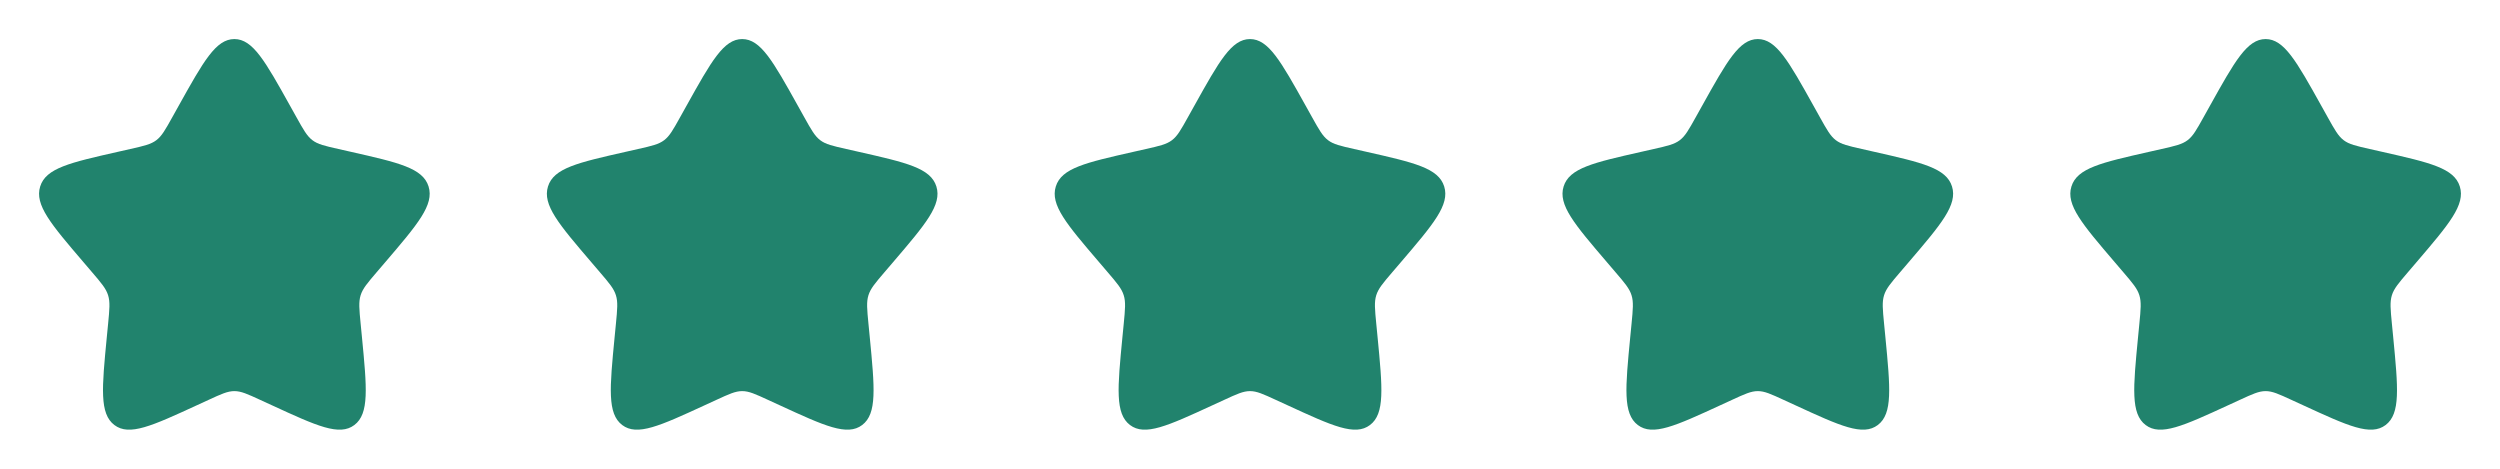 <svg width="128" height="24" viewBox="0 0 128 24" fill="none" xmlns="http://www.w3.org/2000/svg">
<path d="M9.153 5.408C10.42 3.136 11.053 2 12 2C12.947 2 13.58 3.136 14.847 5.408L15.175 5.996C15.535 6.642 15.715 6.965 15.995 7.178C16.275 7.391 16.625 7.47 17.325 7.628L17.961 7.772C20.421 8.329 21.65 8.607 21.943 9.548C22.235 10.488 21.397 11.469 19.72 13.43L19.286 13.937C18.81 14.494 18.571 14.773 18.464 15.117C18.357 15.462 18.393 15.834 18.465 16.577L18.531 17.254C18.784 19.871 18.911 21.179 18.145 21.76C17.379 22.341 16.227 21.811 13.925 20.751L13.328 20.477C12.674 20.175 12.347 20.025 12 20.025C11.653 20.025 11.326 20.175 10.672 20.477L10.076 20.751C7.773 21.811 6.621 22.341 5.856 21.761C5.089 21.179 5.216 19.871 5.469 17.254L5.535 16.578C5.607 15.834 5.643 15.462 5.535 15.118C5.429 14.773 5.19 14.494 4.714 13.938L4.28 13.43C2.603 11.47 1.765 10.489 2.057 9.548C2.349 8.607 3.58 8.328 6.04 7.772L6.676 7.628C7.375 7.47 7.724 7.391 8.005 7.178C8.286 6.965 8.465 6.642 8.825 5.996L9.153 5.408Z" fill="#21836D"/>
<path d="M35.153 5.408C36.42 3.136 37.053 2 38 2C38.947 2 39.58 3.136 40.847 5.408L41.175 5.996C41.535 6.642 41.715 6.965 41.995 7.178C42.275 7.391 42.625 7.47 43.325 7.628L43.961 7.772C46.421 8.329 47.65 8.607 47.943 9.548C48.235 10.488 47.397 11.469 45.72 13.43L45.286 13.937C44.81 14.494 44.571 14.773 44.464 15.117C44.357 15.462 44.393 15.834 44.465 16.577L44.531 17.254C44.784 19.871 44.911 21.179 44.145 21.76C43.379 22.341 42.227 21.811 39.925 20.751L39.328 20.477C38.674 20.175 38.347 20.025 38 20.025C37.653 20.025 37.326 20.175 36.672 20.477L36.076 20.751C33.773 21.811 32.621 22.341 31.856 21.761C31.089 21.179 31.216 19.871 31.469 17.254L31.535 16.578C31.607 15.834 31.643 15.462 31.535 15.118C31.429 14.773 31.19 14.494 30.714 13.938L30.28 13.43C28.603 11.47 27.765 10.489 28.057 9.548C28.349 8.607 29.58 8.328 32.04 7.772L32.676 7.628C33.375 7.47 33.724 7.391 34.005 7.178C34.286 6.965 34.465 6.642 34.825 5.996L35.153 5.408Z" fill="#21836D"/>
<path d="M61.153 5.408C62.42 3.136 63.053 2 64 2C64.947 2 65.58 3.136 66.847 5.408L67.175 5.996C67.535 6.642 67.715 6.965 67.995 7.178C68.275 7.391 68.625 7.47 69.325 7.628L69.961 7.772C72.421 8.329 73.65 8.607 73.943 9.548C74.235 10.488 73.397 11.469 71.72 13.43L71.286 13.937C70.81 14.494 70.571 14.773 70.464 15.117C70.357 15.462 70.393 15.834 70.465 16.577L70.531 17.254C70.784 19.871 70.911 21.179 70.145 21.76C69.379 22.341 68.227 21.811 65.925 20.751L65.328 20.477C64.674 20.175 64.347 20.025 64 20.025C63.653 20.025 63.326 20.175 62.672 20.477L62.076 20.751C59.773 21.811 58.621 22.341 57.856 21.761C57.089 21.179 57.216 19.871 57.469 17.254L57.535 16.578C57.607 15.834 57.643 15.462 57.535 15.118C57.429 14.773 57.19 14.494 56.714 13.938L56.28 13.43C54.603 11.47 53.765 10.489 54.057 9.548C54.349 8.607 55.58 8.328 58.04 7.772L58.676 7.628C59.375 7.47 59.724 7.391 60.005 7.178C60.286 6.965 60.465 6.642 60.825 5.996L61.153 5.408Z" fill="#21836D"/>
<path d="M87.153 5.408C88.42 3.136 89.053 2 90 2C90.947 2 91.58 3.136 92.847 5.408L93.175 5.996C93.535 6.642 93.715 6.965 93.995 7.178C94.275 7.391 94.625 7.47 95.325 7.628L95.961 7.772C98.421 8.329 99.65 8.607 99.943 9.548C100.235 10.488 99.397 11.469 97.72 13.43L97.286 13.937C96.81 14.494 96.571 14.773 96.464 15.117C96.357 15.462 96.393 15.834 96.465 16.577L96.531 17.254C96.784 19.871 96.911 21.179 96.145 21.76C95.379 22.341 94.227 21.811 91.925 20.751L91.328 20.477C90.674 20.175 90.347 20.025 90 20.025C89.653 20.025 89.326 20.175 88.672 20.477L88.076 20.751C85.773 21.811 84.621 22.341 83.856 21.761C83.089 21.179 83.216 19.871 83.469 17.254L83.535 16.578C83.607 15.834 83.643 15.462 83.535 15.118C83.429 14.773 83.19 14.494 82.714 13.938L82.28 13.43C80.603 11.47 79.765 10.489 80.057 9.548C80.349 8.607 81.58 8.328 84.04 7.772L84.676 7.628C85.375 7.47 85.724 7.391 86.005 7.178C86.286 6.965 86.465 6.642 86.825 5.996L87.153 5.408Z" fill="#21836D"/>
<path d="M113.153 5.408C114.42 3.136 115.053 2 116 2C116.947 2 117.58 3.136 118.847 5.408L119.175 5.996C119.535 6.642 119.715 6.965 119.995 7.178C120.275 7.391 120.625 7.47 121.325 7.628L121.961 7.772C124.421 8.329 125.65 8.607 125.943 9.548C126.235 10.488 125.397 11.469 123.72 13.43L123.286 13.937C122.81 14.494 122.571 14.773 122.464 15.117C122.357 15.462 122.393 15.834 122.465 16.577L122.531 17.254C122.784 19.871 122.911 21.179 122.145 21.76C121.379 22.341 120.227 21.811 117.925 20.751L117.328 20.477C116.674 20.175 116.347 20.025 116 20.025C115.653 20.025 115.326 20.175 114.672 20.477L114.076 20.751C111.773 21.811 110.621 22.341 109.856 21.761C109.089 21.179 109.216 19.871 109.469 17.254L109.535 16.578C109.607 15.834 109.643 15.462 109.535 15.118C109.429 14.773 109.19 14.494 108.714 13.938L108.28 13.43C106.603 11.47 105.765 10.489 106.057 9.548C106.349 8.607 107.58 8.328 110.04 7.772L110.676 7.628C111.375 7.47 111.724 7.391 112.005 7.178C112.286 6.965 112.465 6.642 112.825 5.996L113.153 5.408Z" fill="#21836D"/>
</svg>
